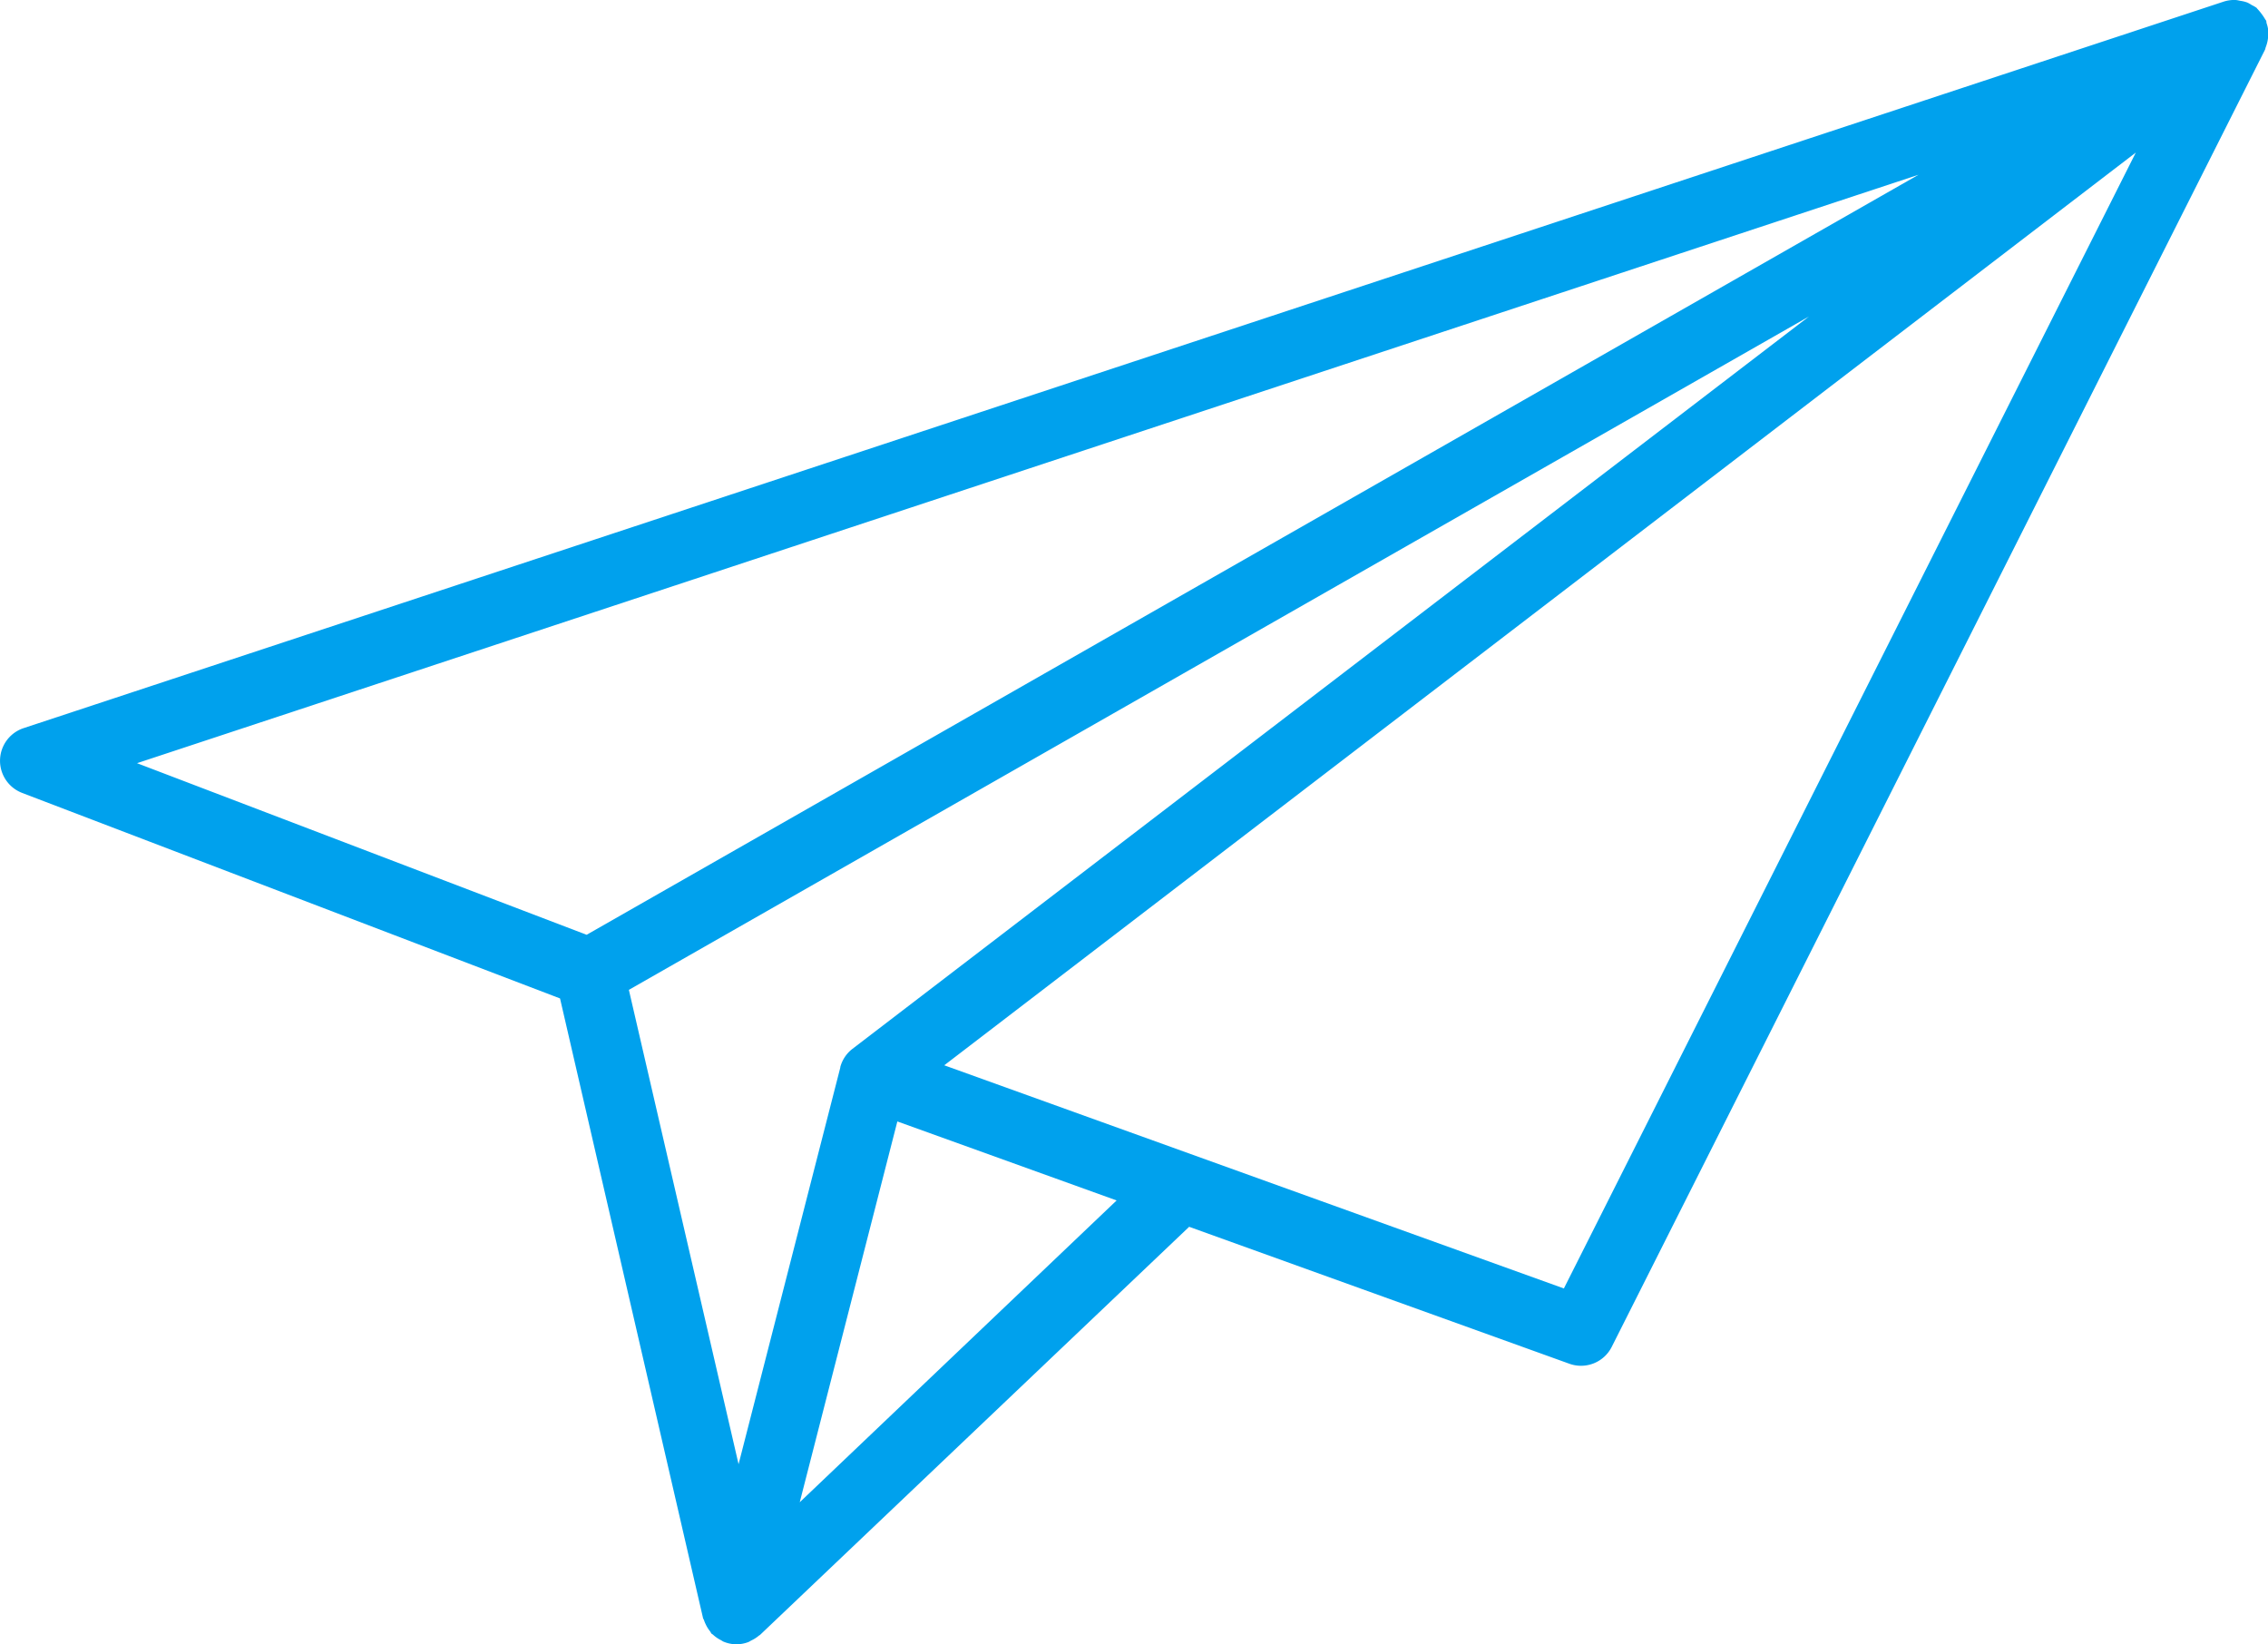 <svg xmlns="http://www.w3.org/2000/svg" width="37.525" height="27.2" viewBox="0 0 37.525 27.2">
  <g id="ico-menu-promo-nesletter" transform="translate(-24.438 -11.104)">
    <path id="Path_3383" data-name="Path 3383" d="M7.391,29.222l8.9,3.4,2.364,10.243c0,.014.012.026.017.04a.549.549,0,0,0,.03.073.555.555,0,0,0,.072.115c.009.012.013.026.023.037s.018.01.025.018a.562.562,0,0,0,.13.09c.017.009.031.021.048.027a.564.564,0,0,0,.2.042h.007a.564.564,0,0,0,.2-.037c.018-.007.033-.019.05-.027a.561.561,0,0,0,.124-.079c.007-.006.015-.008.021-.014L26.7,36.4l6.292,2.266a.569.569,0,0,0,.7-.28L44.5,16.927c.007-.014.007-.029.013-.043a.621.621,0,0,0,.041-.195.548.548,0,0,0,0-.084.559.559,0,0,0-.027-.116c-.006-.016,0-.034-.012-.05s-.013-.016-.017-.025a.99.99,0,0,0-.122-.162c-.007-.006-.01-.014-.017-.02a.552.552,0,0,0-.079-.045.568.568,0,0,0-.072-.041.559.559,0,0,0-.12-.029.543.543,0,0,0-.072-.013.567.567,0,0,0-.2.027h0L7.416,28.15a.569.569,0,0,0-.024,1.072Zm13.737,4.235a.564.564,0,0,0-.2.3s0,.006,0,.009l-1.683,6.562L17.43,32.48,36.955,21.34Zm-.871,7.5,1.615-6.3L25.5,35.964ZM32.9,37.42,22.648,33.728l19.715-15.1Zm5.868-18.425L16.731,31.569,9.292,28.73Z" transform="translate(17.413 -5)" fill="#00a1ed"/>
  </g>
</svg>
